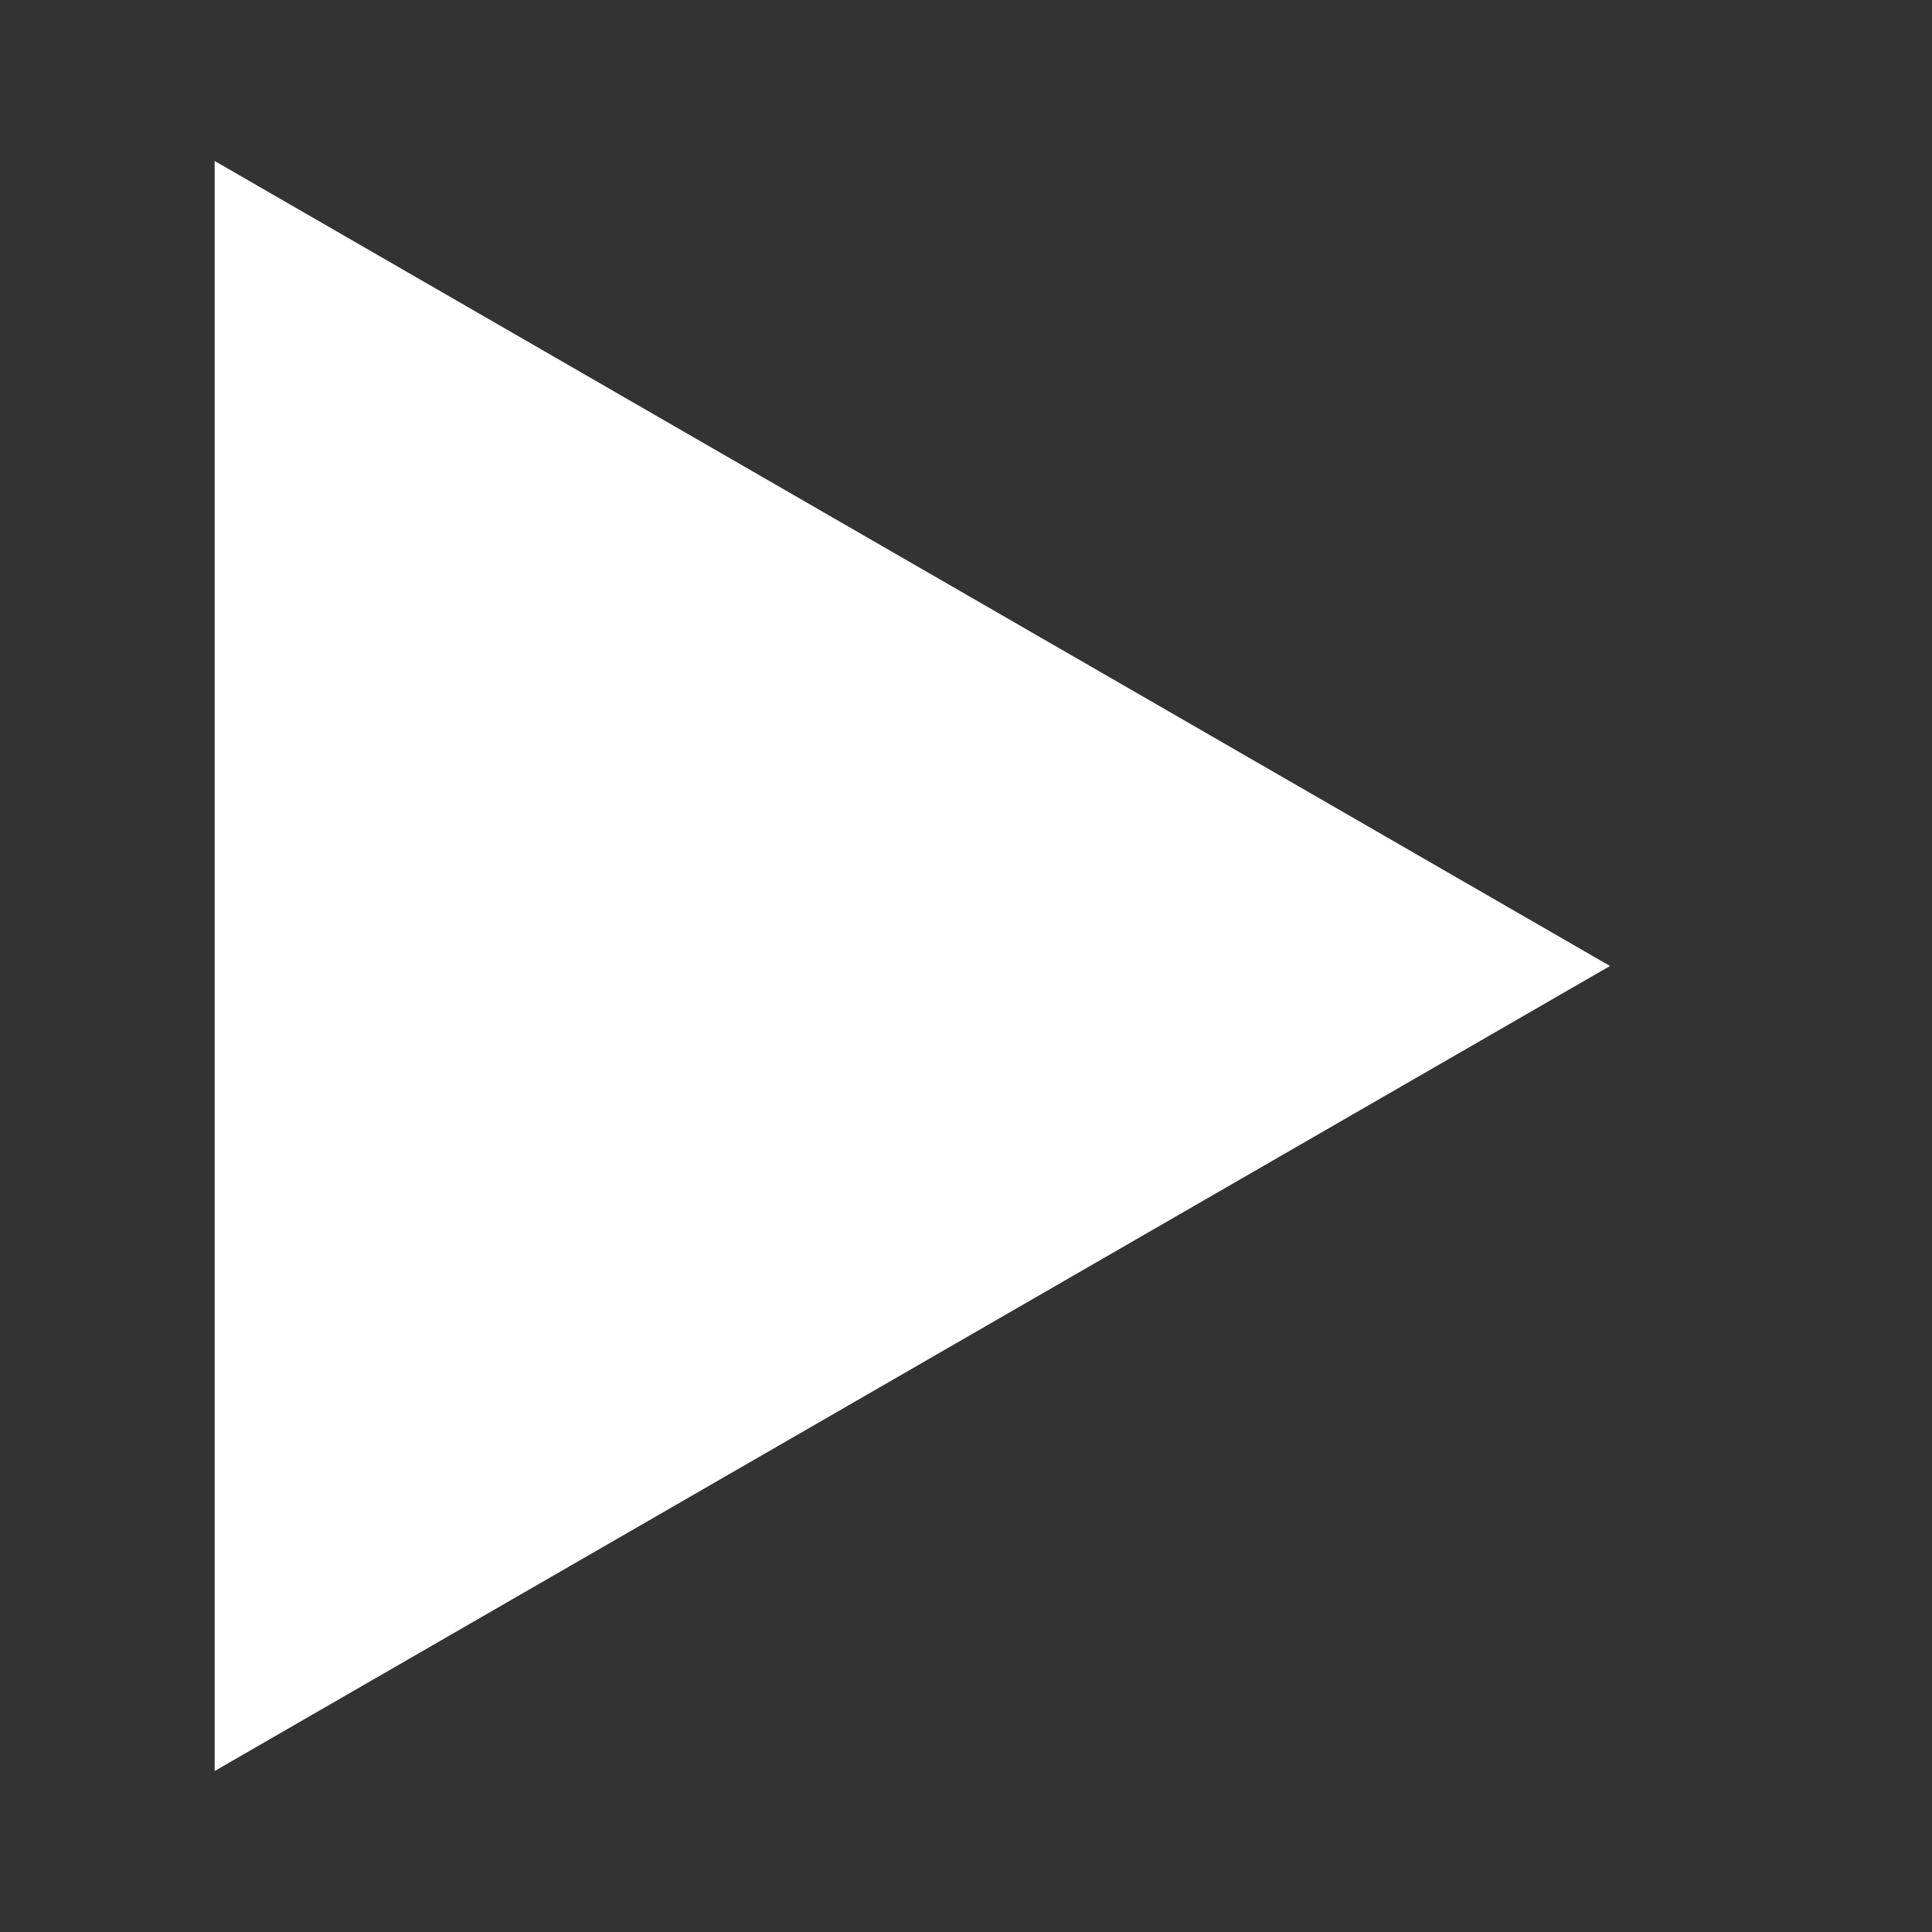 <?xml version="1.0" encoding="UTF-8"?>
<svg xmlns="http://www.w3.org/2000/svg" width="180" height="180" id="U+25B6">
<rect width="100%" height="100%" fill="#333333" stroke="none"/>
<path d="m20,15v150l130-75" style="fill:#fff; stroke:none;"/>
</svg>